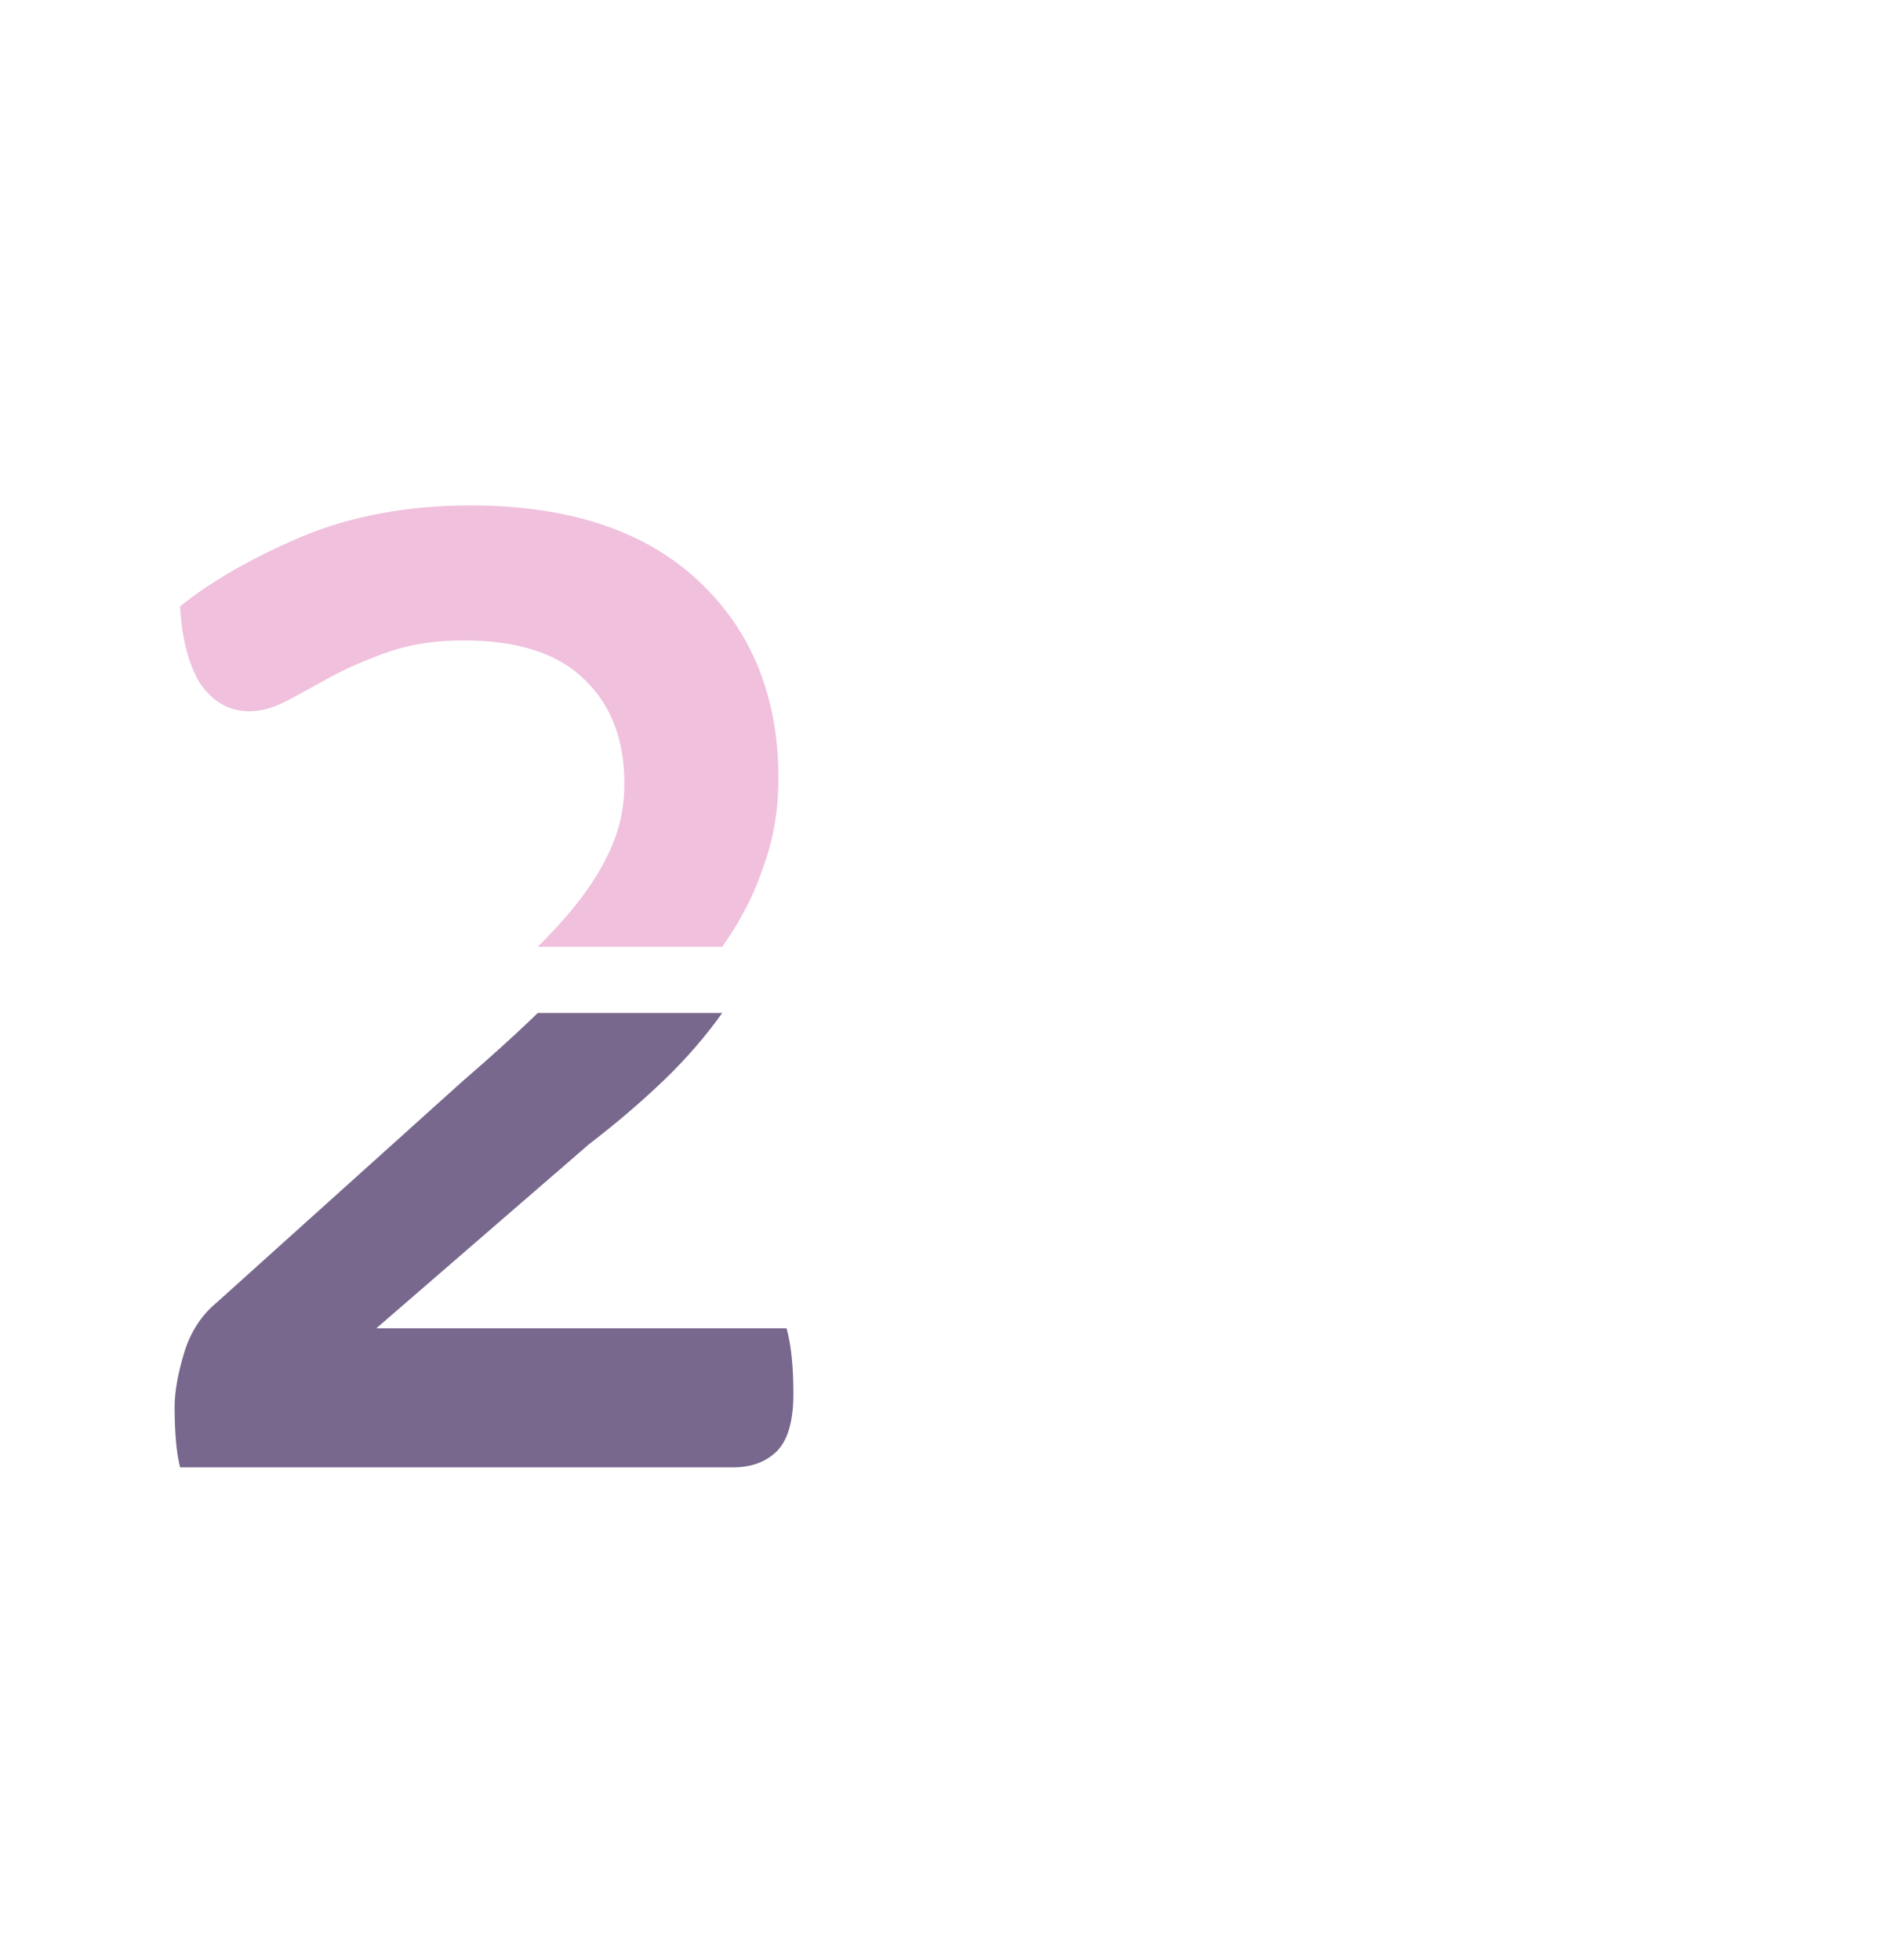<svg width="200" height="207" viewBox="0 0 200 207" fill="none" xmlns="http://www.w3.org/2000/svg">
<g clip-path="url(#clip0_3847_212330)">
<path opacity="0.4" d="M19.024 148C18.832 147.232 18.688 146.32 18.592 145.264C18.496 144.112 18.448 142.912 18.448 141.664C18.448 140.032 18.784 138.112 19.456 135.904C20.128 133.696 21.28 131.92 22.912 130.576L48.832 107.248C51.616 104.848 54.064 102.64 56.176 100.624C58.288 98.608 60.064 96.64 61.504 94.72C62.944 92.8 64.048 90.88 64.816 88.96C65.584 87.04 65.968 84.976 65.968 82.768C65.968 78.16 64.576 74.512 61.792 71.824C59.008 69.04 54.736 67.648 48.976 67.648C46.096 67.648 43.504 68.032 41.2 68.8C38.992 69.568 36.976 70.432 35.152 71.392C33.424 72.352 31.84 73.216 30.4 73.984C28.96 74.752 27.616 75.136 26.368 75.136C24.256 75.136 22.528 74.176 21.184 72.256C19.936 70.24 19.216 67.504 19.024 64.048C22.384 61.36 26.656 58.912 31.84 56.704C37.12 54.496 43.072 53.392 49.696 53.392C60.064 53.392 68.08 56.032 73.744 61.312C79.408 66.592 82.24 73.552 82.24 82.192C82.24 85.552 81.712 88.672 80.656 91.552C79.696 94.432 78.304 97.168 76.48 99.76C74.656 102.352 72.544 104.8 70.144 107.104C67.744 109.408 65.104 111.664 62.224 113.872L39.76 133.312H83.104C83.584 135.04 83.824 137.344 83.824 140.224C83.824 143.2 83.2 145.264 81.952 146.416C80.8 147.472 79.312 148 77.488 148H19.024Z" fill="#DB62AB"/>
</g>
<g clip-path="url(#clip1_3847_212330)">
<path opacity="0.8" d="M19.024 155C18.832 154.232 18.688 153.32 18.592 152.264C18.496 151.112 18.448 149.912 18.448 148.664C18.448 147.032 18.784 145.112 19.456 142.904C20.128 140.696 21.28 138.92 22.912 137.576L48.832 114.248C51.616 111.848 54.064 109.64 56.176 107.624C58.288 105.608 60.064 103.64 61.504 101.72C62.944 99.8 64.048 97.88 64.816 95.96C65.584 94.04 65.968 91.976 65.968 89.768C65.968 85.16 64.576 81.512 61.792 78.824C59.008 76.04 54.736 74.648 48.976 74.648C46.096 74.648 43.504 75.032 41.2 75.8C38.992 76.568 36.976 77.432 35.152 78.392C33.424 79.352 31.84 80.216 30.4 80.984C28.96 81.752 27.616 82.136 26.368 82.136C24.256 82.136 22.528 81.176 21.184 79.256C19.936 77.24 19.216 74.504 19.024 71.048C22.384 68.36 26.656 65.912 31.84 63.704C37.12 61.496 43.072 60.392 49.696 60.392C60.064 60.392 68.08 63.032 73.744 68.312C79.408 73.592 82.24 80.552 82.24 89.192C82.24 92.552 81.712 95.672 80.656 98.552C79.696 101.432 78.304 104.168 76.48 106.76C74.656 109.352 72.544 111.8 70.144 114.104C67.744 116.408 65.104 118.664 62.224 120.872L39.76 140.312H83.104C83.584 142.04 83.824 144.344 83.824 147.224C83.824 150.2 83.2 152.264 81.952 153.416C80.8 154.472 79.312 155 77.488 155H19.024Z" fill="#564372"/>
</g>
<defs>
<clipPath id="clip0_3847_212330">
<rect width="200" height="100" fill="white"/>
</clipPath>
<clipPath id="clip1_3847_212330">
<rect width="200" height="100" fill="white" transform="translate(0 107)"/>
</clipPath>
</defs>
</svg>
